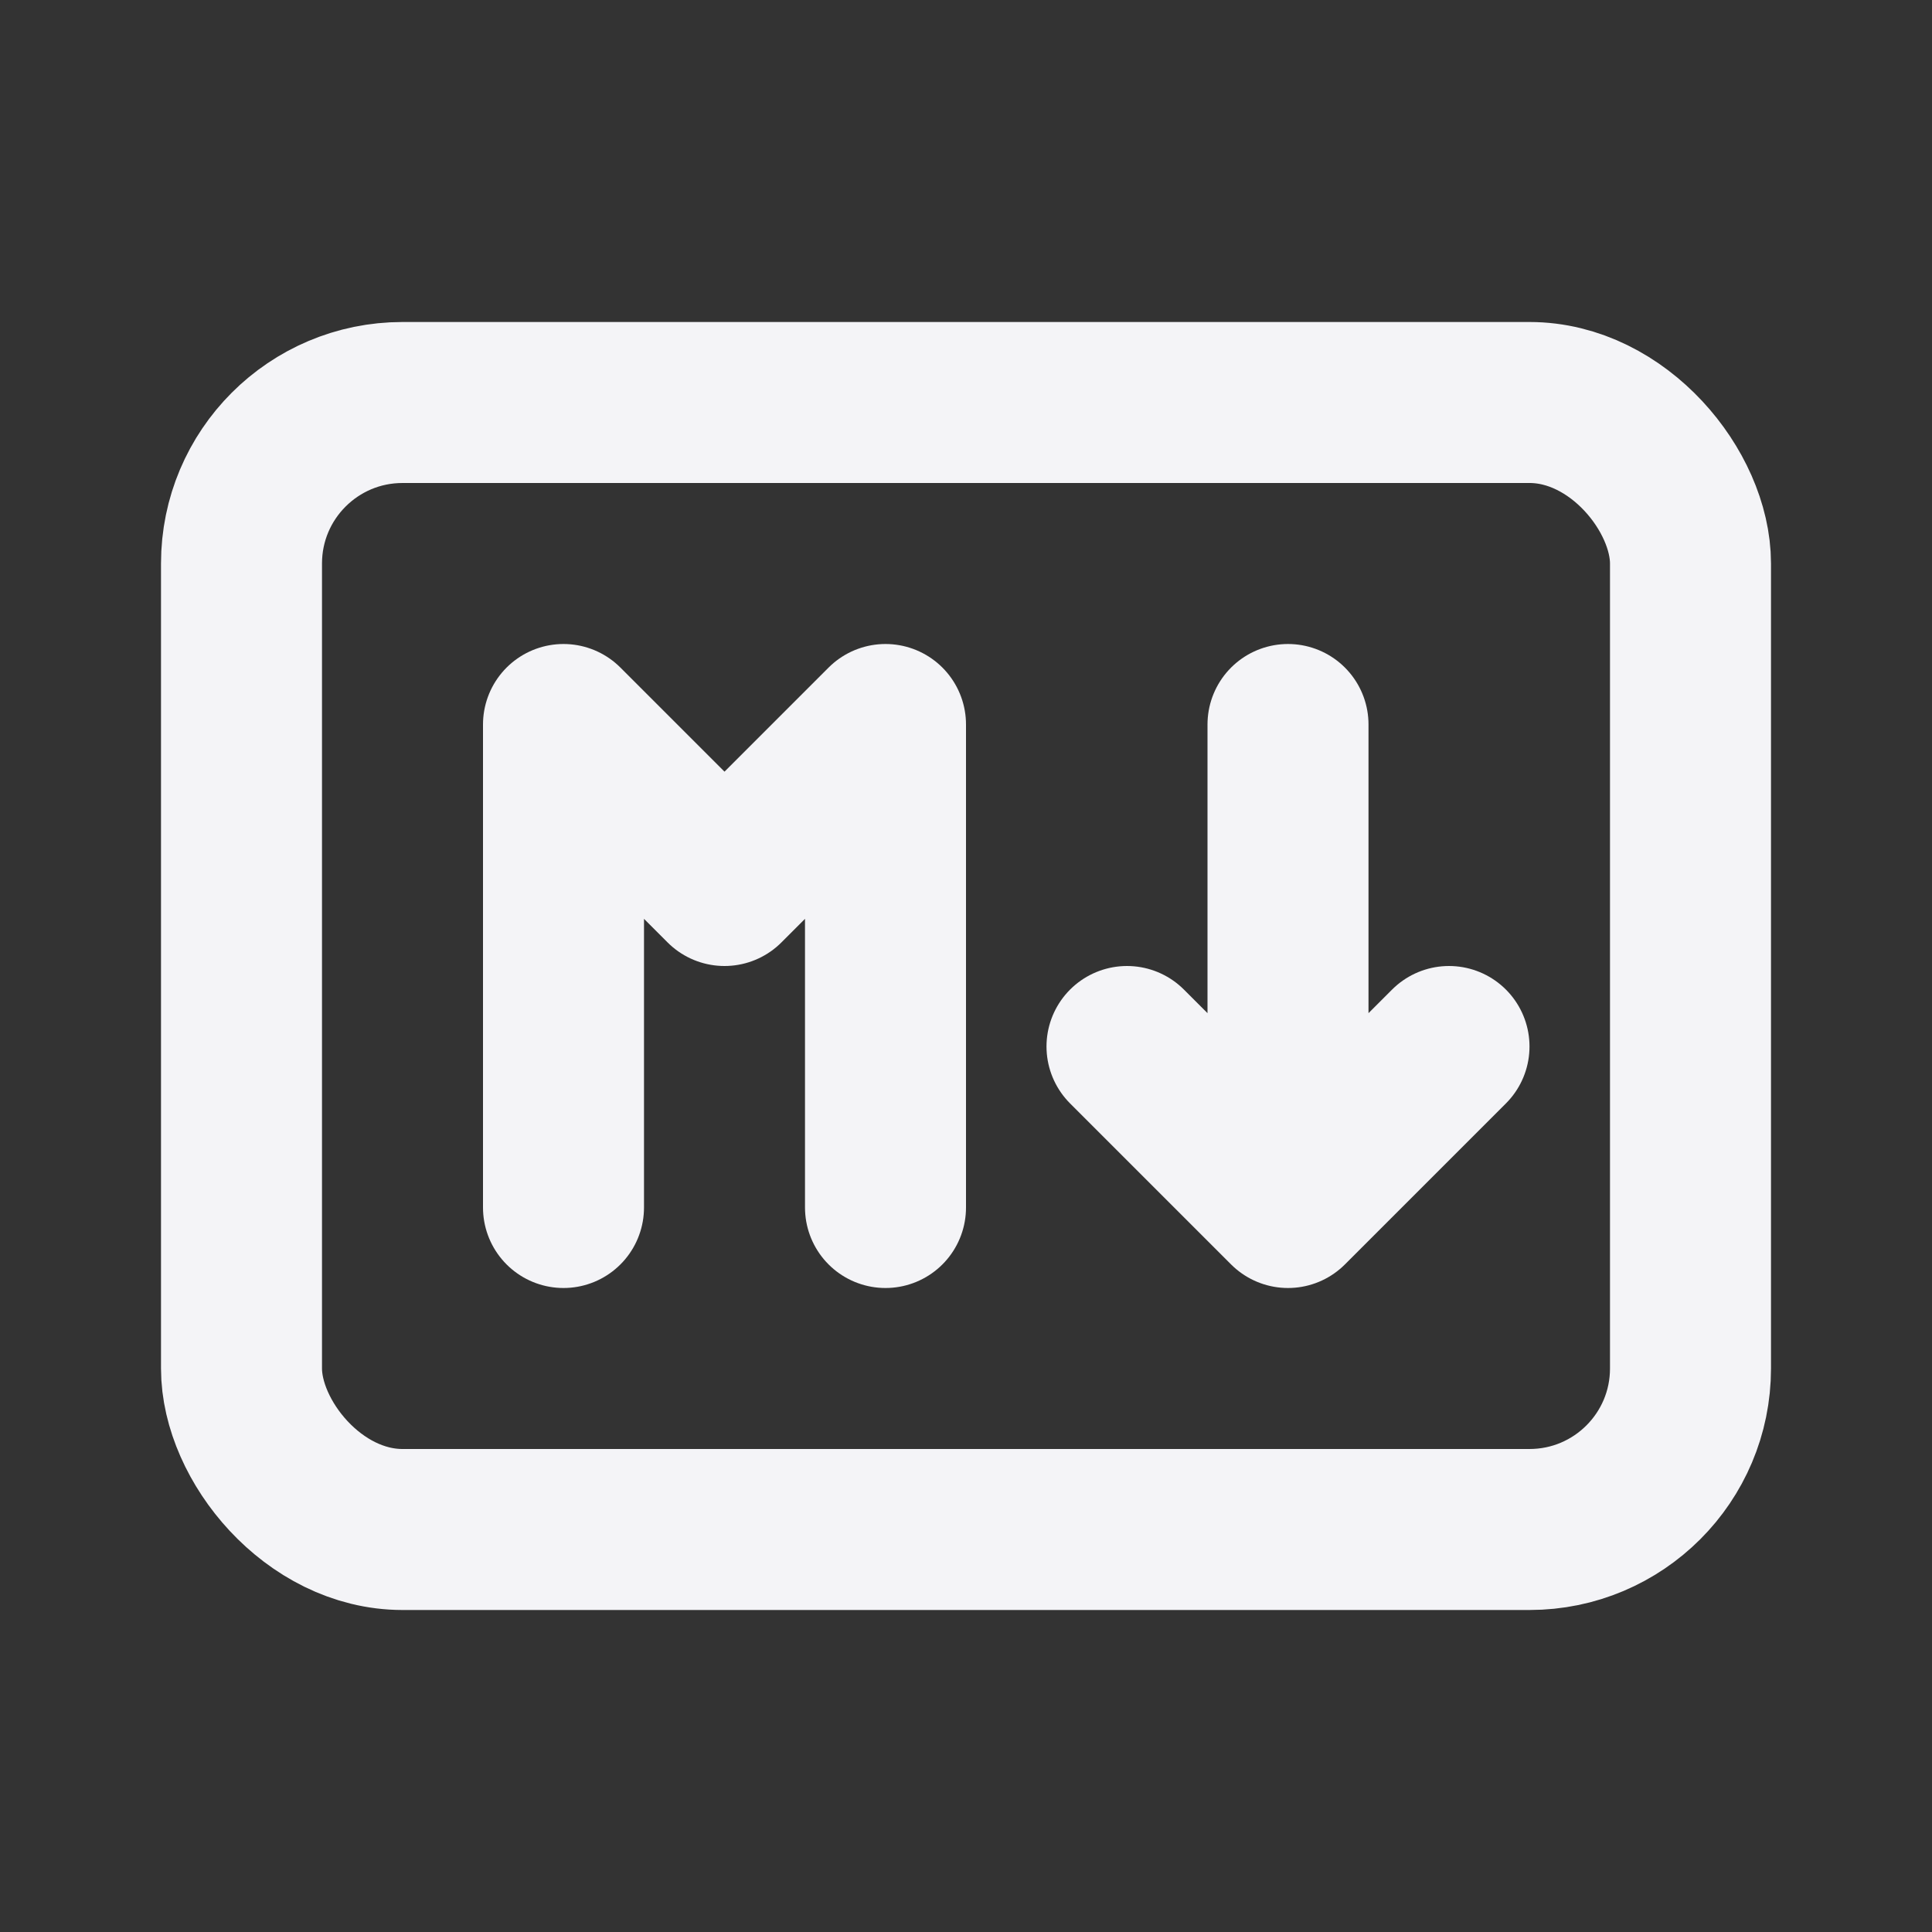 <svg fill="none" height="24" stroke="#f4f4f7" stroke-linecap="round" stroke-linejoin="round" stroke-width="2" width="24" xmlns="http://www.w3.org/2000/svg">
    <rect width="100%" height="100%" fill="#333333" stroke="none"/>
    <path d="M0 0h24v24H0z" stroke="none"/>
    <rect height="14" rx="2" width="18" x="3" y="5"/>
    <path d="M7 15V9l2 2 2-2v6m3-2 2 2 2-2m-2 2V9"/>
</svg>
